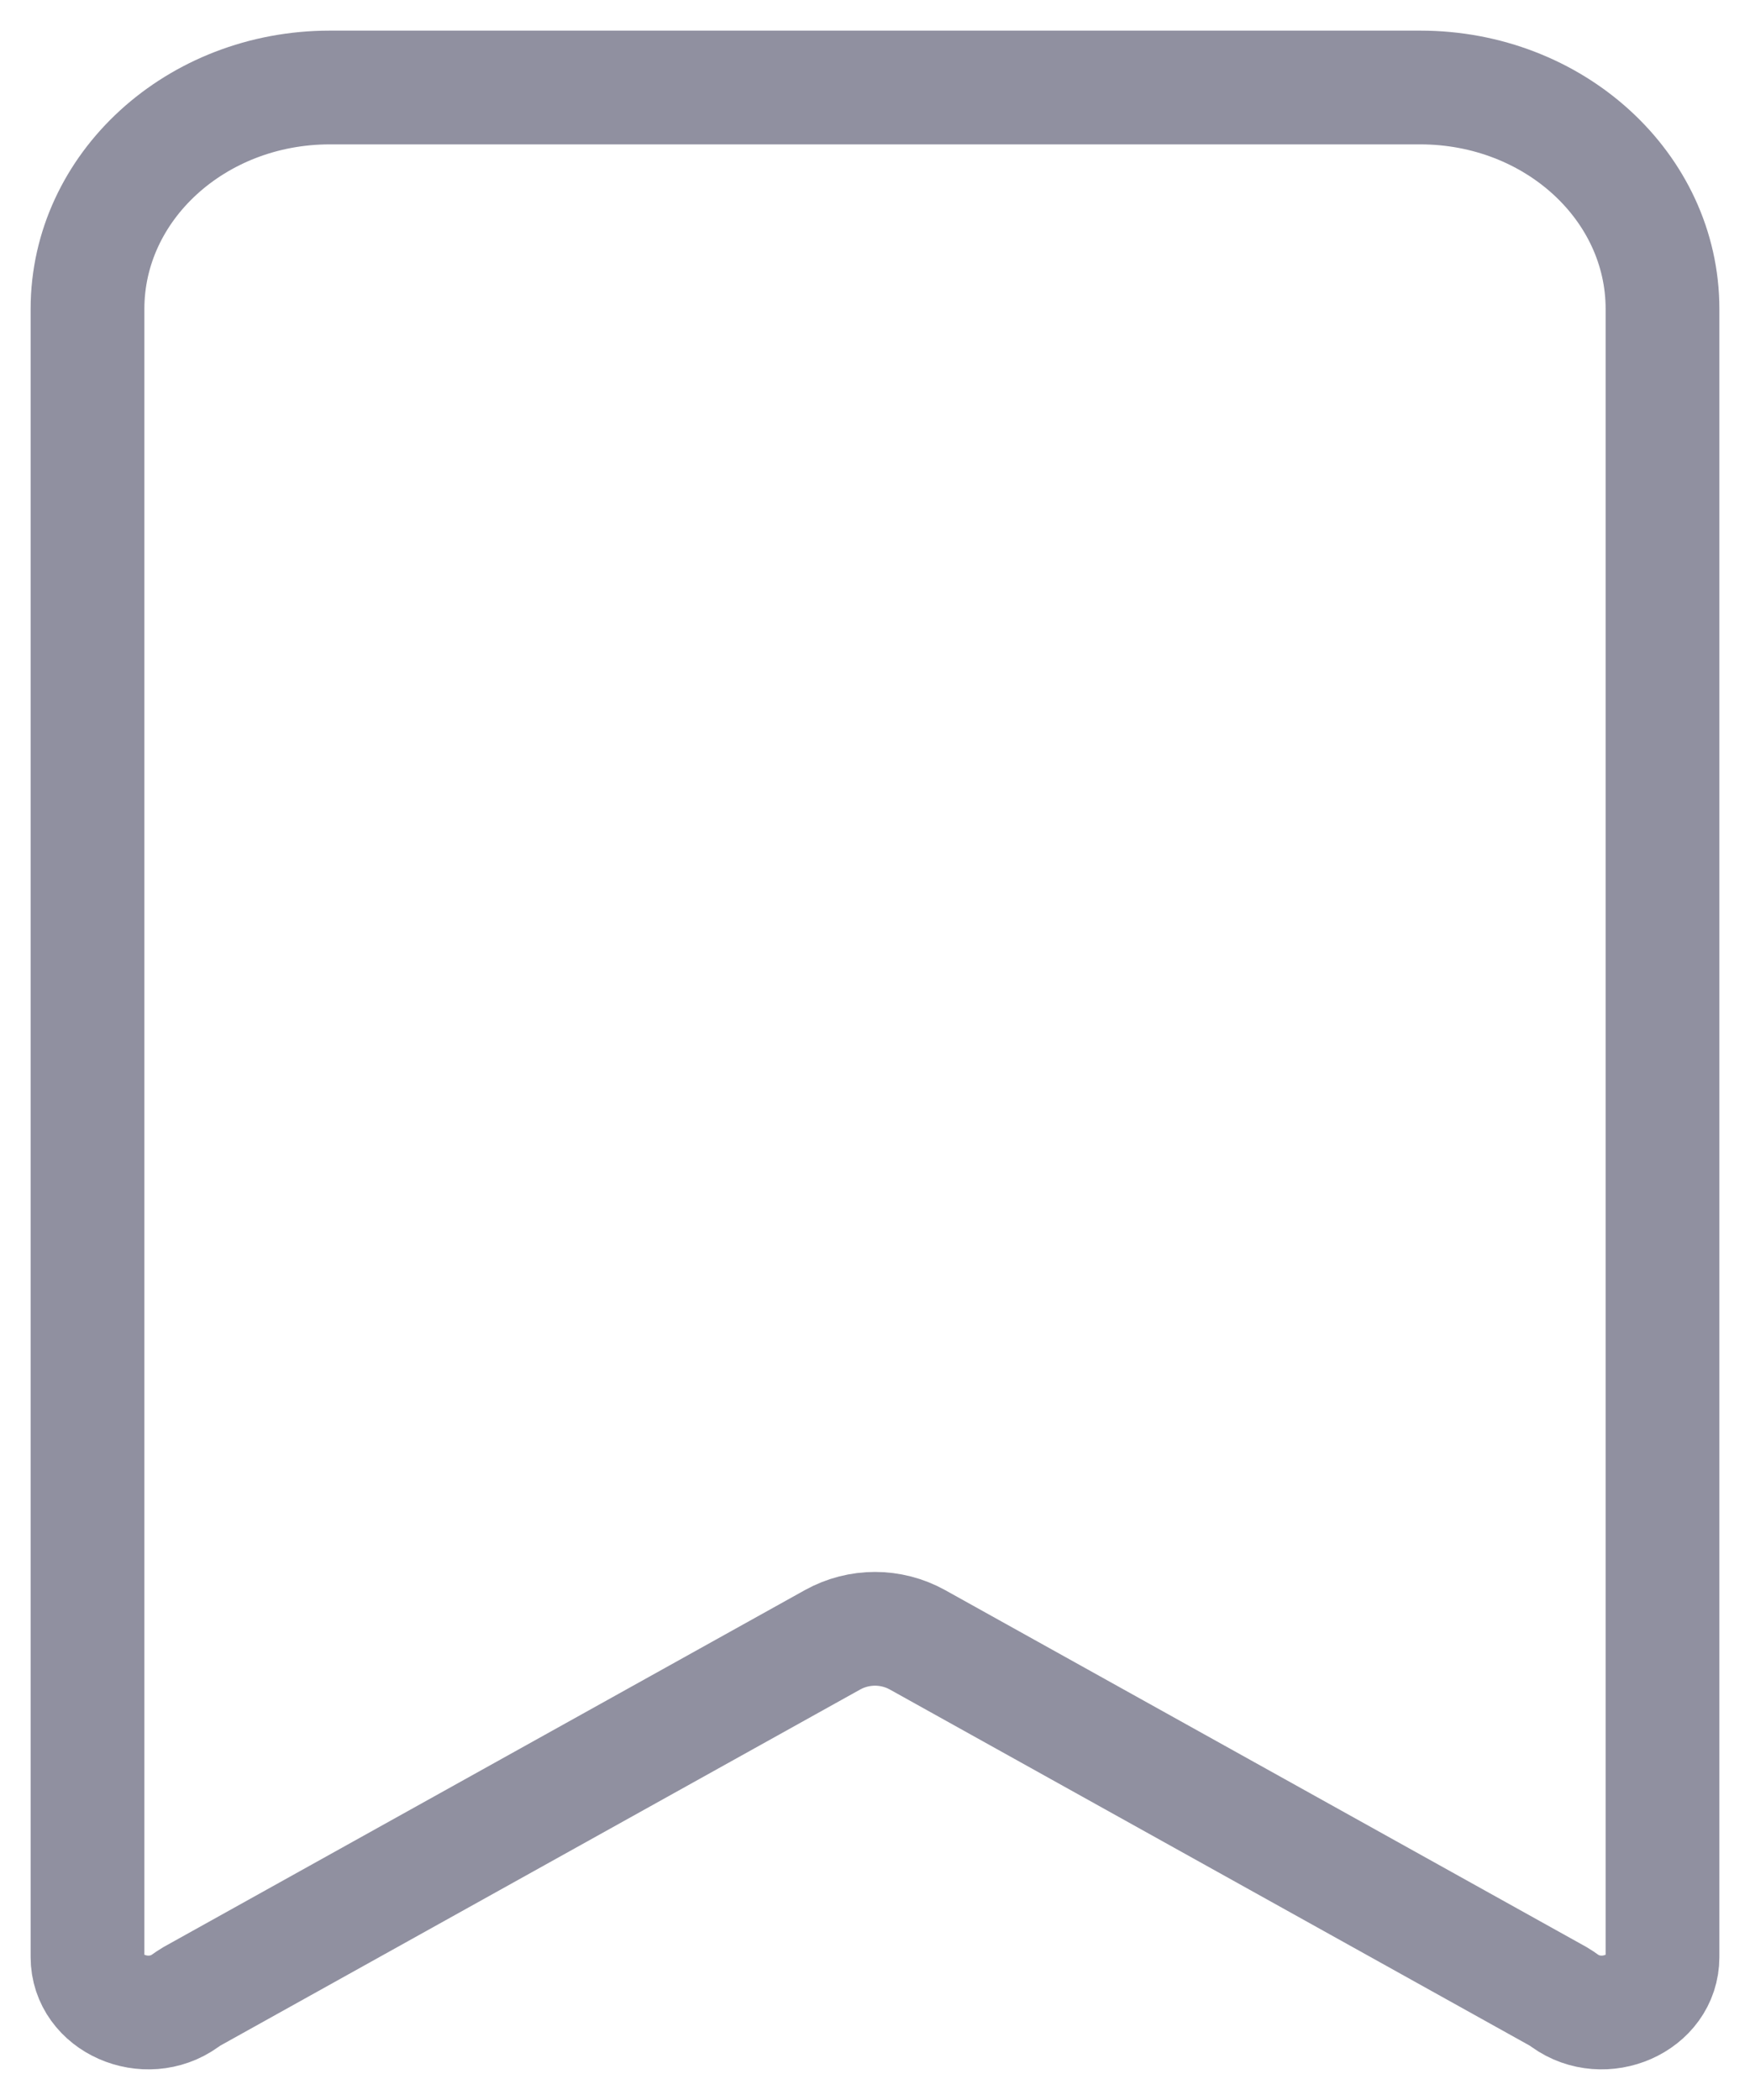 <svg width="20" height="24" viewBox="0 0 20 24" fill="none" xmlns="http://www.w3.org/2000/svg">
<path d="M16.231 1H3.769C2.24 1 1 2.133 1 3.531V22.366C1 22.898 1.671 23.187 2.118 22.865C2.142 22.848 2.166 22.831 2.192 22.816L9.514 18.741C9.816 18.573 10.184 18.573 10.486 18.741L17.808 22.816C17.834 22.831 17.858 22.848 17.882 22.865C18.329 23.187 19 22.898 19 22.366V3.531C19 2.133 17.76 1 16.231 1Z" stroke="#9090A0" stroke-width="1.3" stroke-linecap="round" stroke-linejoin="round"/>
</svg>
